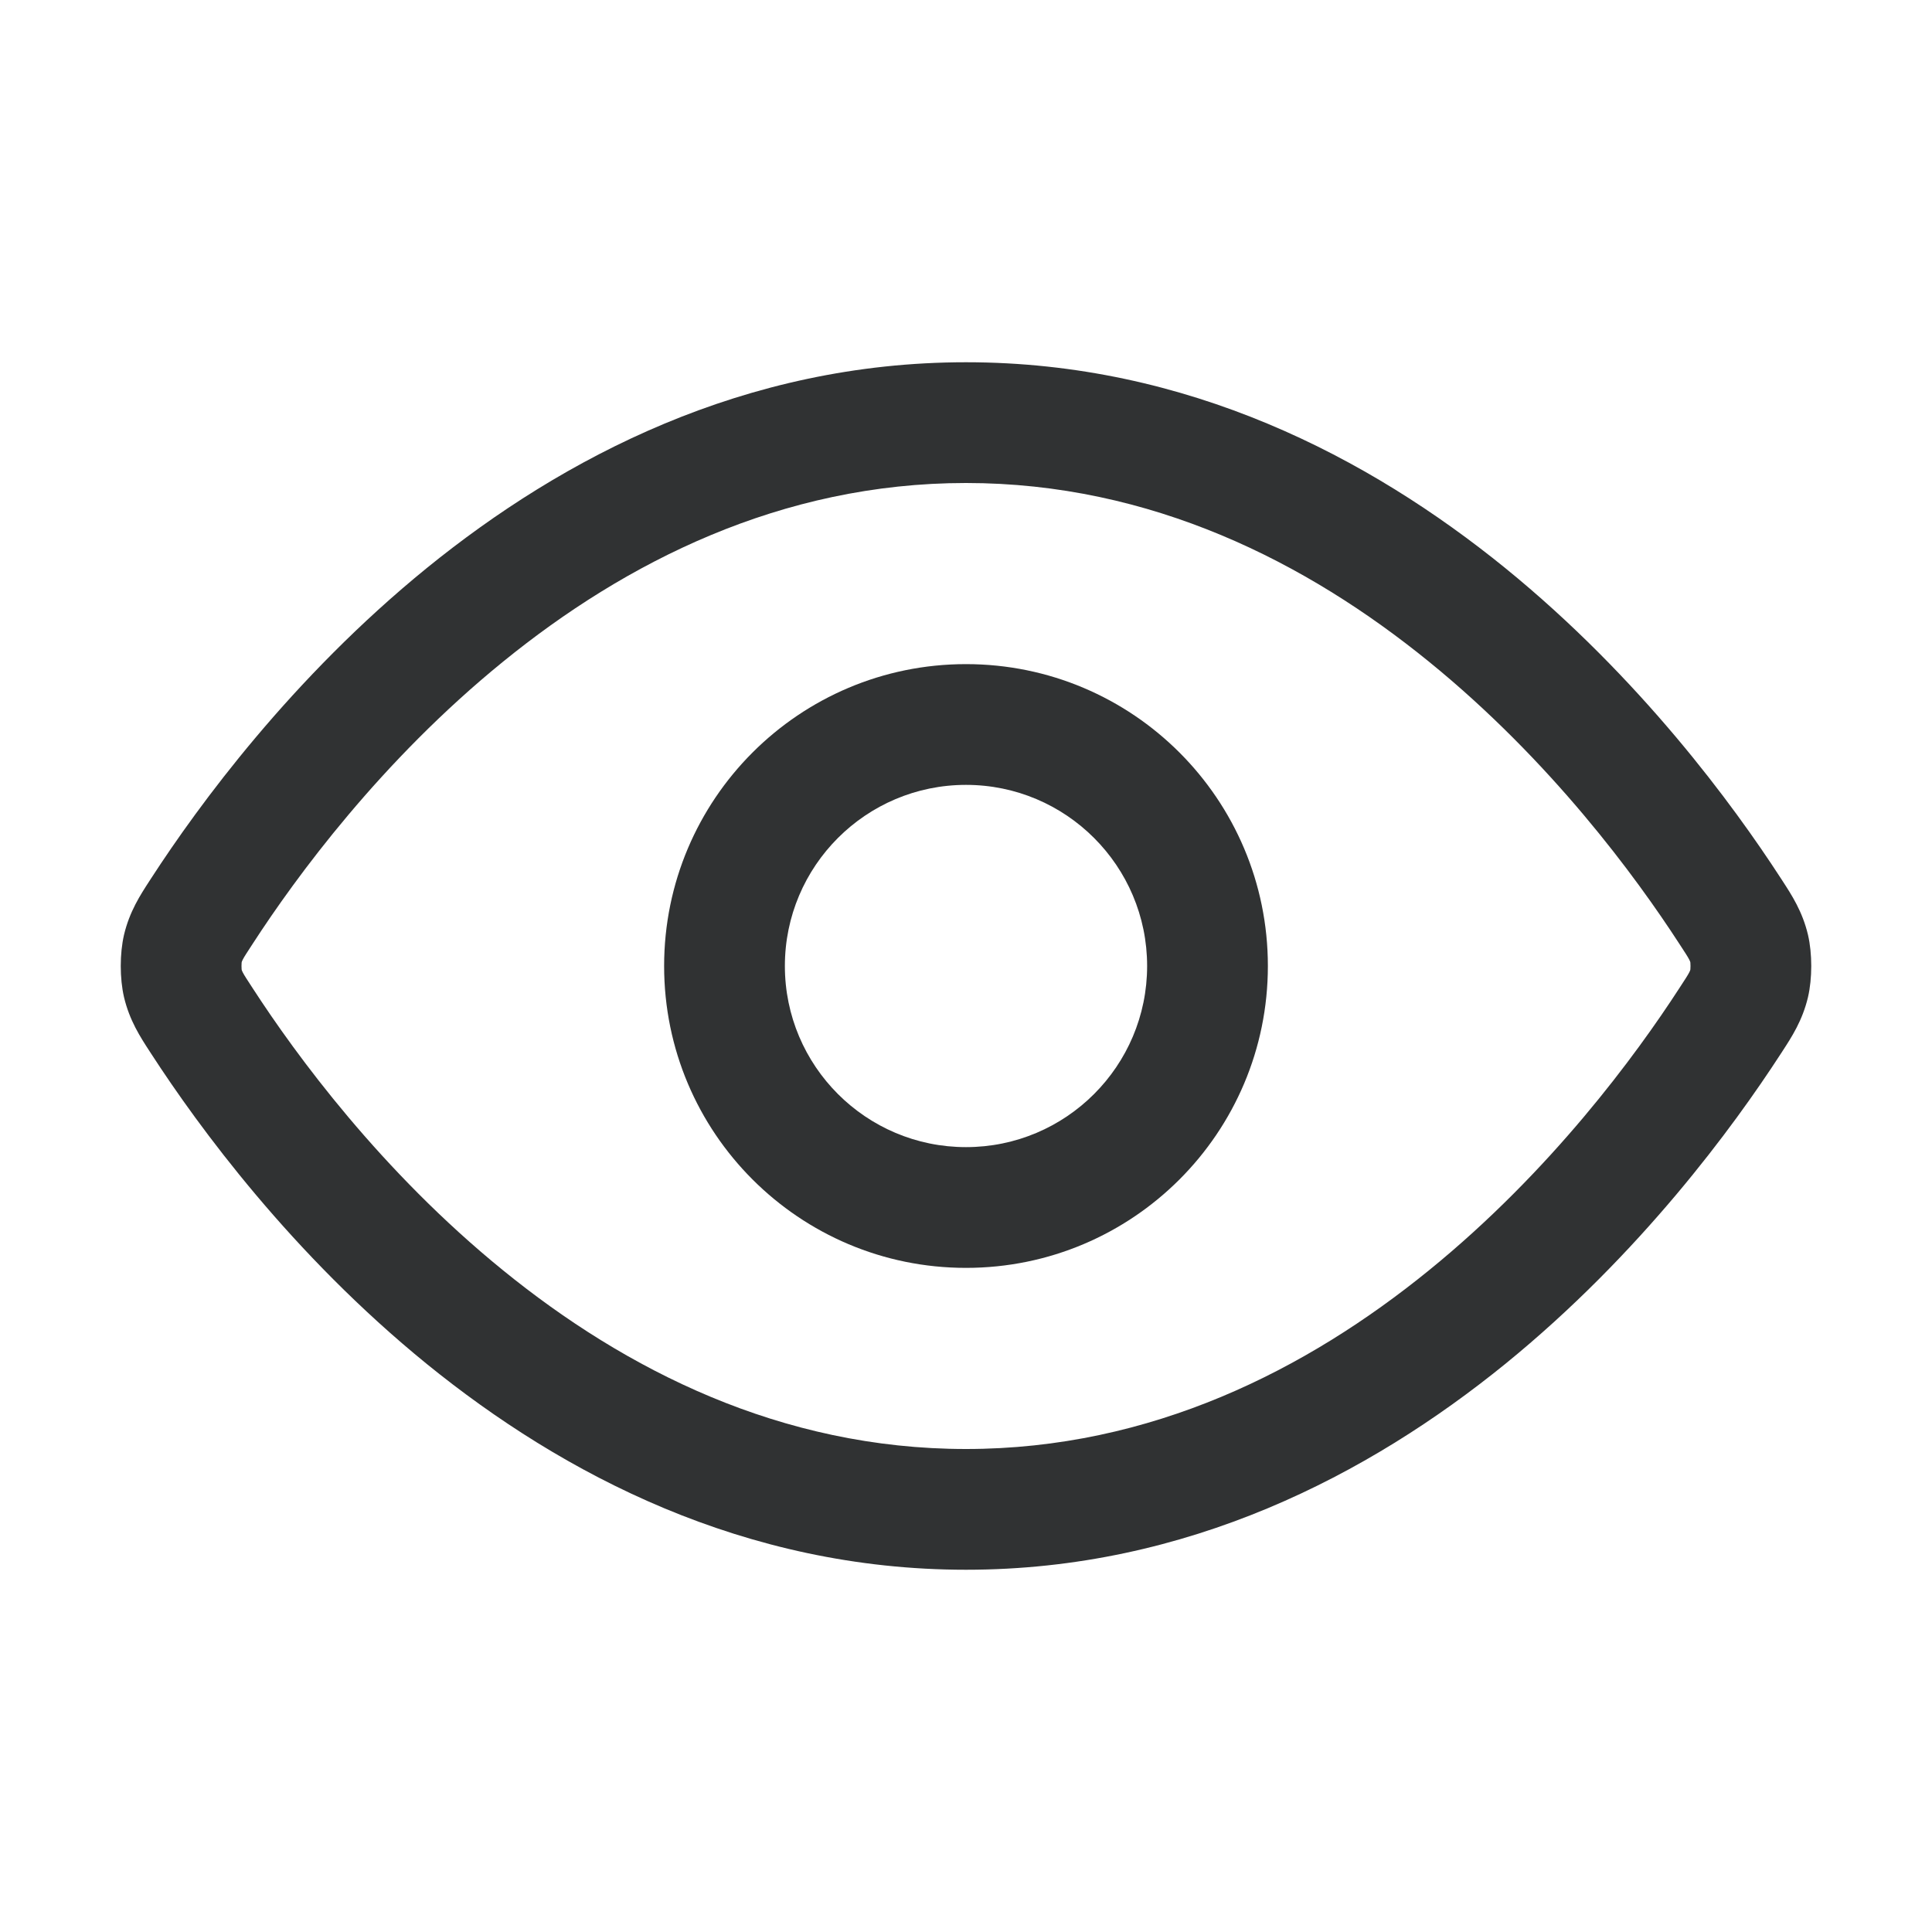 <svg width="16" height="16" viewBox="0 0 16 16" fill="none" xmlns="http://www.w3.org/2000/svg">
    <path fill-rule="evenodd" clip-rule="evenodd"
        d="M8 5.5C6.619 5.5 5.5 6.619 5.5 8C5.5 9.381 6.619 10.5 8 10.5C9.381 10.5 10.5 9.381 10.5 8C10.5 6.619 9.381 5.5 8 5.5ZM6.5 8C6.5 7.172 7.172 6.5 8 6.5C8.828 6.5 9.5 7.172 9.5 8C9.5 8.828 8.828 9.5 8 9.5C7.172 9.5 6.5 8.828 6.5 8Z"
        fill="#303233" />
    <path fill-rule="evenodd" clip-rule="evenodd"
        d="M8 3C6.164 3 4.661 3.79 3.536 4.703C2.414 5.615 1.642 6.673 1.255 7.269L1.24 7.292C1.162 7.412 1.073 7.548 1.027 7.742C0.991 7.897 0.991 8.103 1.027 8.258C1.073 8.452 1.162 8.588 1.24 8.708L1.255 8.731C1.642 9.327 2.414 10.385 3.536 11.297C4.661 12.21 6.164 13 8 13C9.836 13 11.339 12.21 12.464 11.297C13.586 10.385 14.358 9.327 14.745 8.731L14.76 8.708C14.838 8.588 14.927 8.452 14.973 8.258C15.009 8.103 15.009 7.897 14.973 7.742C14.927 7.548 14.838 7.412 14.76 7.292L14.745 7.269C14.358 6.673 13.586 5.615 12.464 4.703C11.339 3.79 9.836 3 8 3ZM2.094 7.814C2.45 7.265 3.155 6.301 4.167 5.479C5.177 4.658 6.465 4 8 4C9.535 4 10.823 4.658 11.833 5.479C12.845 6.301 13.55 7.265 13.906 7.814C13.955 7.889 13.976 7.921 13.989 7.946C13.995 7.958 13.997 7.963 13.998 7.967L13.999 7.972C13.999 7.979 14 7.989 14 8C14 8.011 13.999 8.021 13.999 8.028L13.998 8.033C13.997 8.037 13.995 8.042 13.989 8.054C13.976 8.079 13.955 8.111 13.906 8.186C13.55 8.735 12.845 9.699 11.833 10.521C10.823 11.342 9.535 12 8 12C6.465 12 5.177 11.342 4.167 10.521C3.155 9.699 2.45 8.735 2.094 8.186C2.045 8.111 2.024 8.079 2.011 8.054C2.005 8.042 2.003 8.037 2.002 8.033L2.001 8.028C2.001 8.021 2 8.011 2 8C2 7.989 2.001 7.979 2.001 7.972L2.002 7.967C2.003 7.963 2.005 7.958 2.011 7.946C2.024 7.921 2.045 7.889 2.094 7.814Z"
        fill="#303233" />
</svg>
